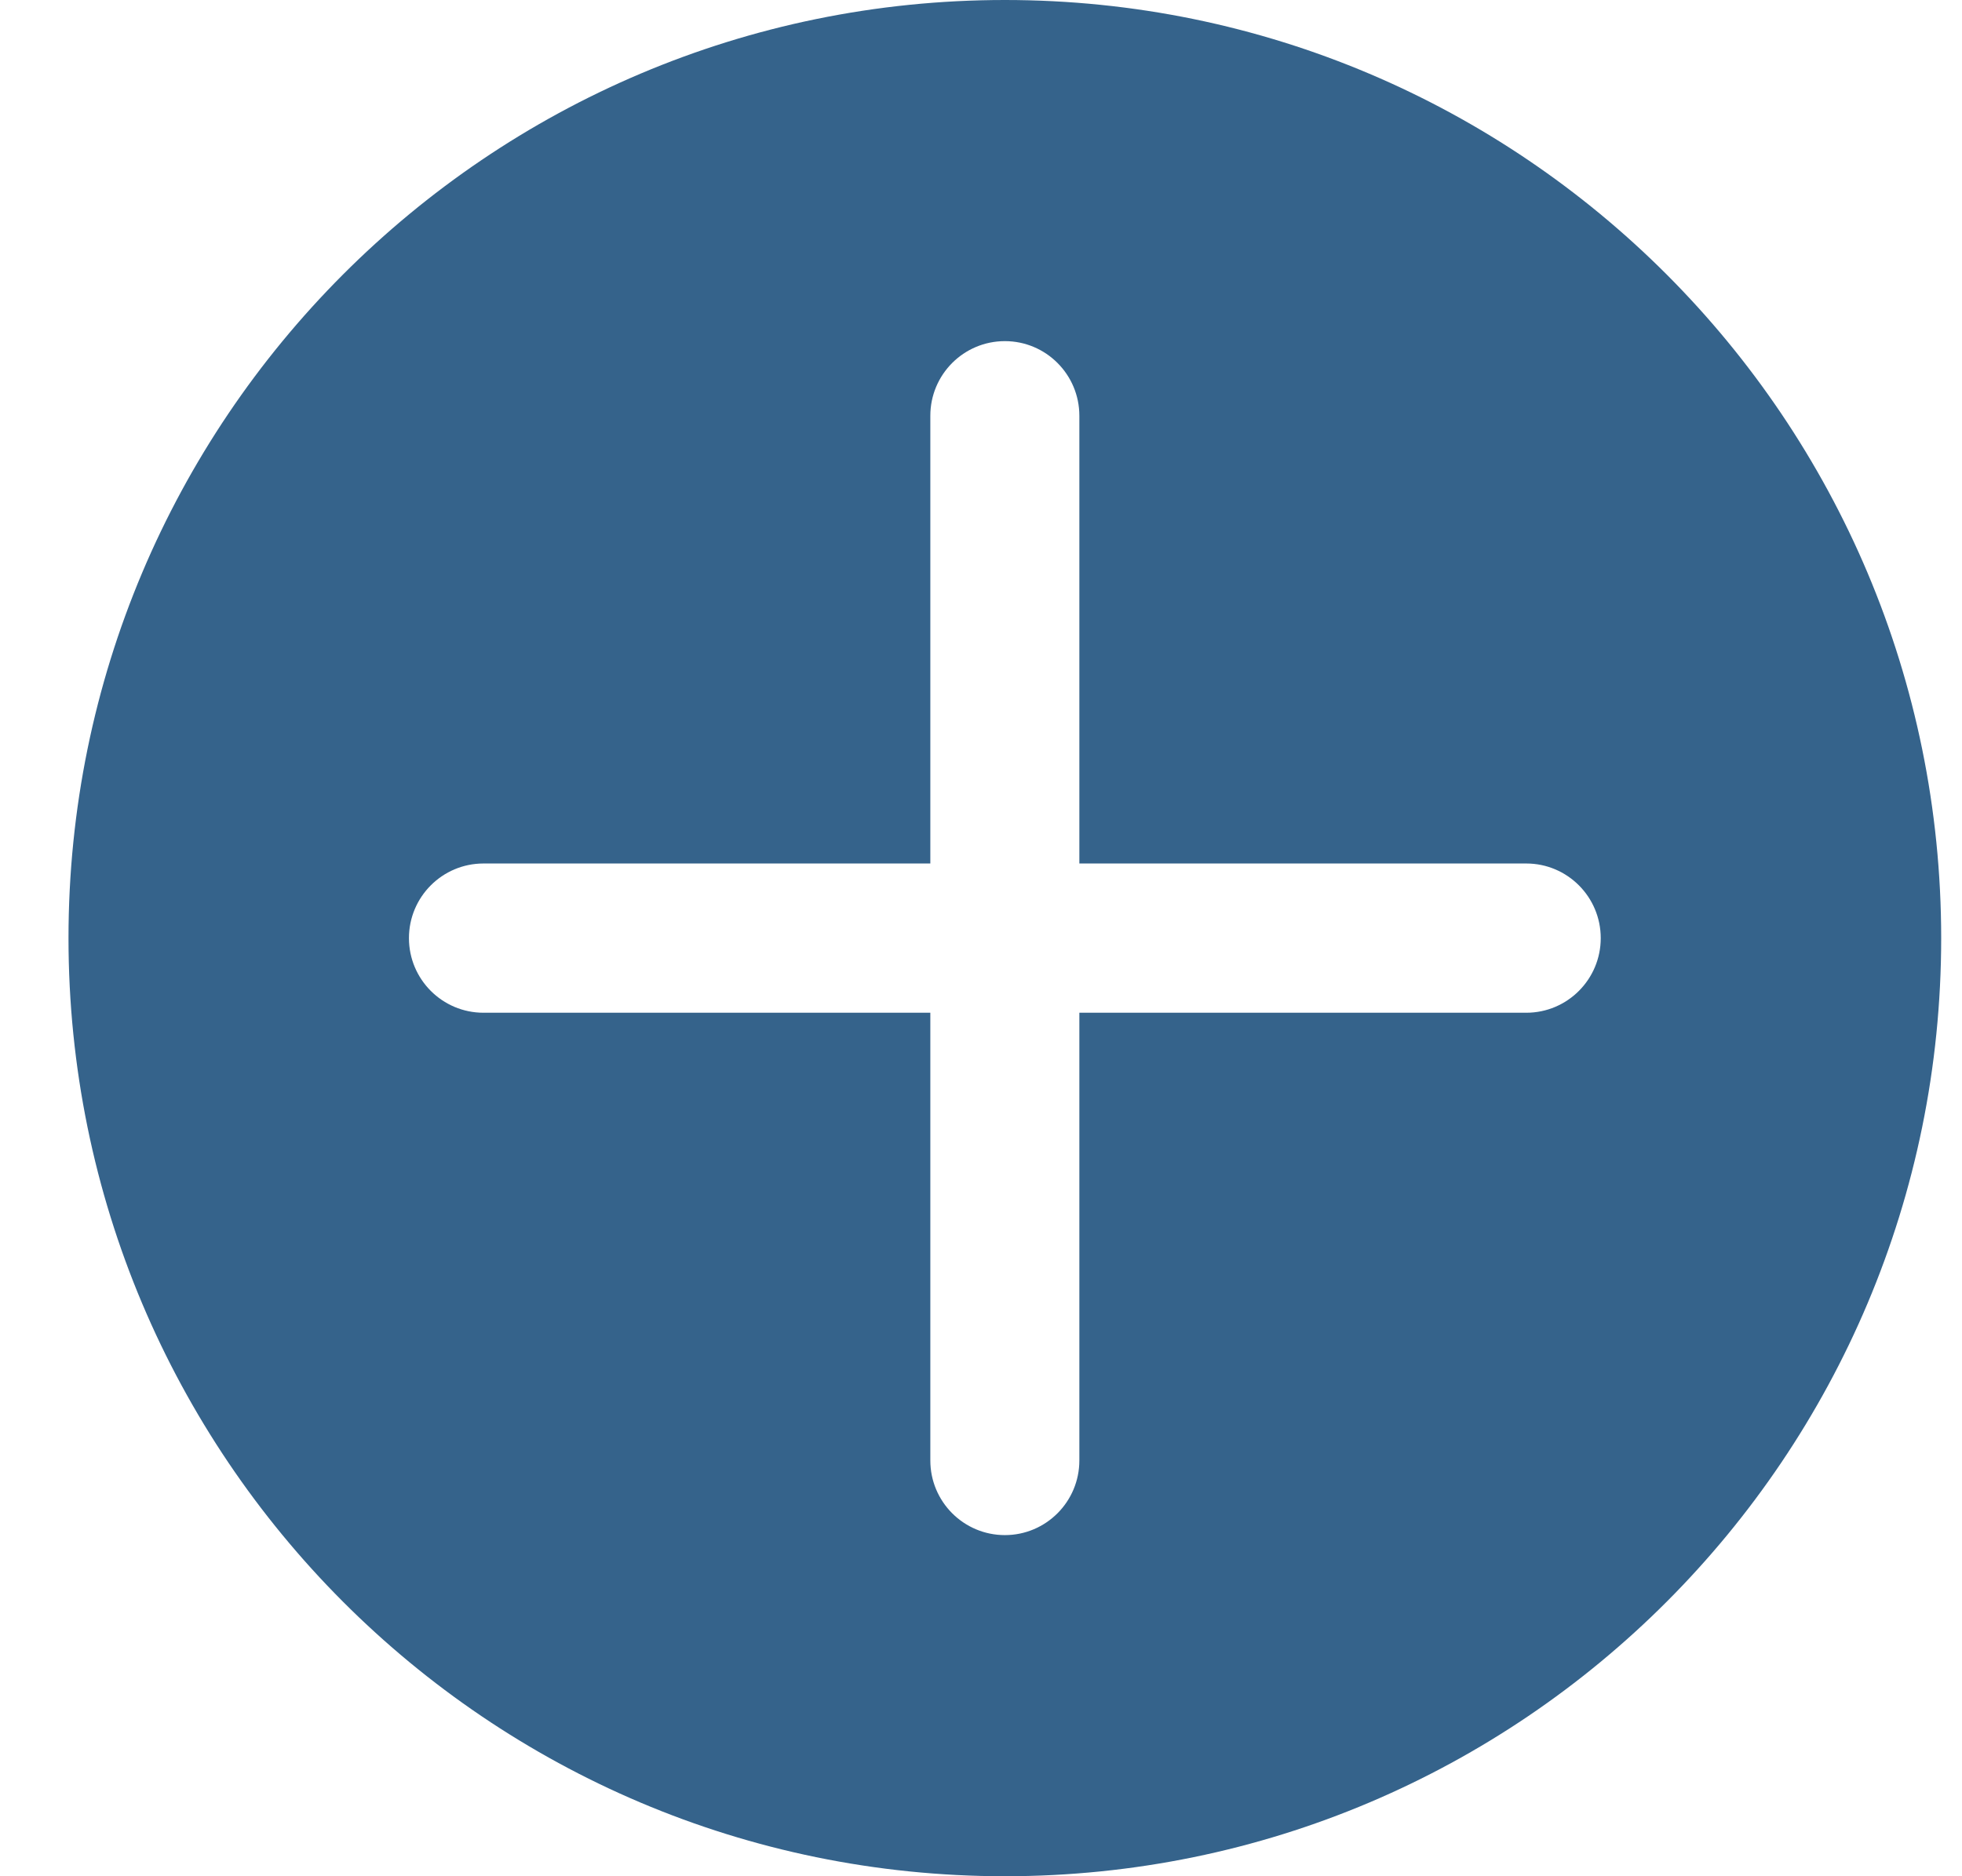 <svg width="23" height="22" viewBox="0 0 23 22" fill="none" xmlns="http://www.w3.org/2000/svg">
<path fill-rule="evenodd" clip-rule="evenodd" d="M11.78 22C17.842 22 22.756 17.075 22.756 11C22.756 4.925 17.842 0 11.78 0C5.717 0 0.803 4.925 0.803 11C0.803 17.075 5.717 22 11.78 22ZM12.653 4.875C12.653 4.392 12.262 4 11.78 4C11.297 4 10.906 4.392 10.906 4.875V10.125H5.668C5.185 10.125 4.794 10.517 4.794 11C4.794 11.483 5.185 11.875 5.668 11.875H10.906V17.125C10.906 17.608 11.297 18 11.78 18C12.262 18 12.653 17.608 12.653 17.125V11.875H17.892C18.374 11.875 18.765 11.483 18.765 11C18.765 10.517 18.374 10.125 17.892 10.125H12.653V4.875Z" fill="#35638B"/>
</svg>
